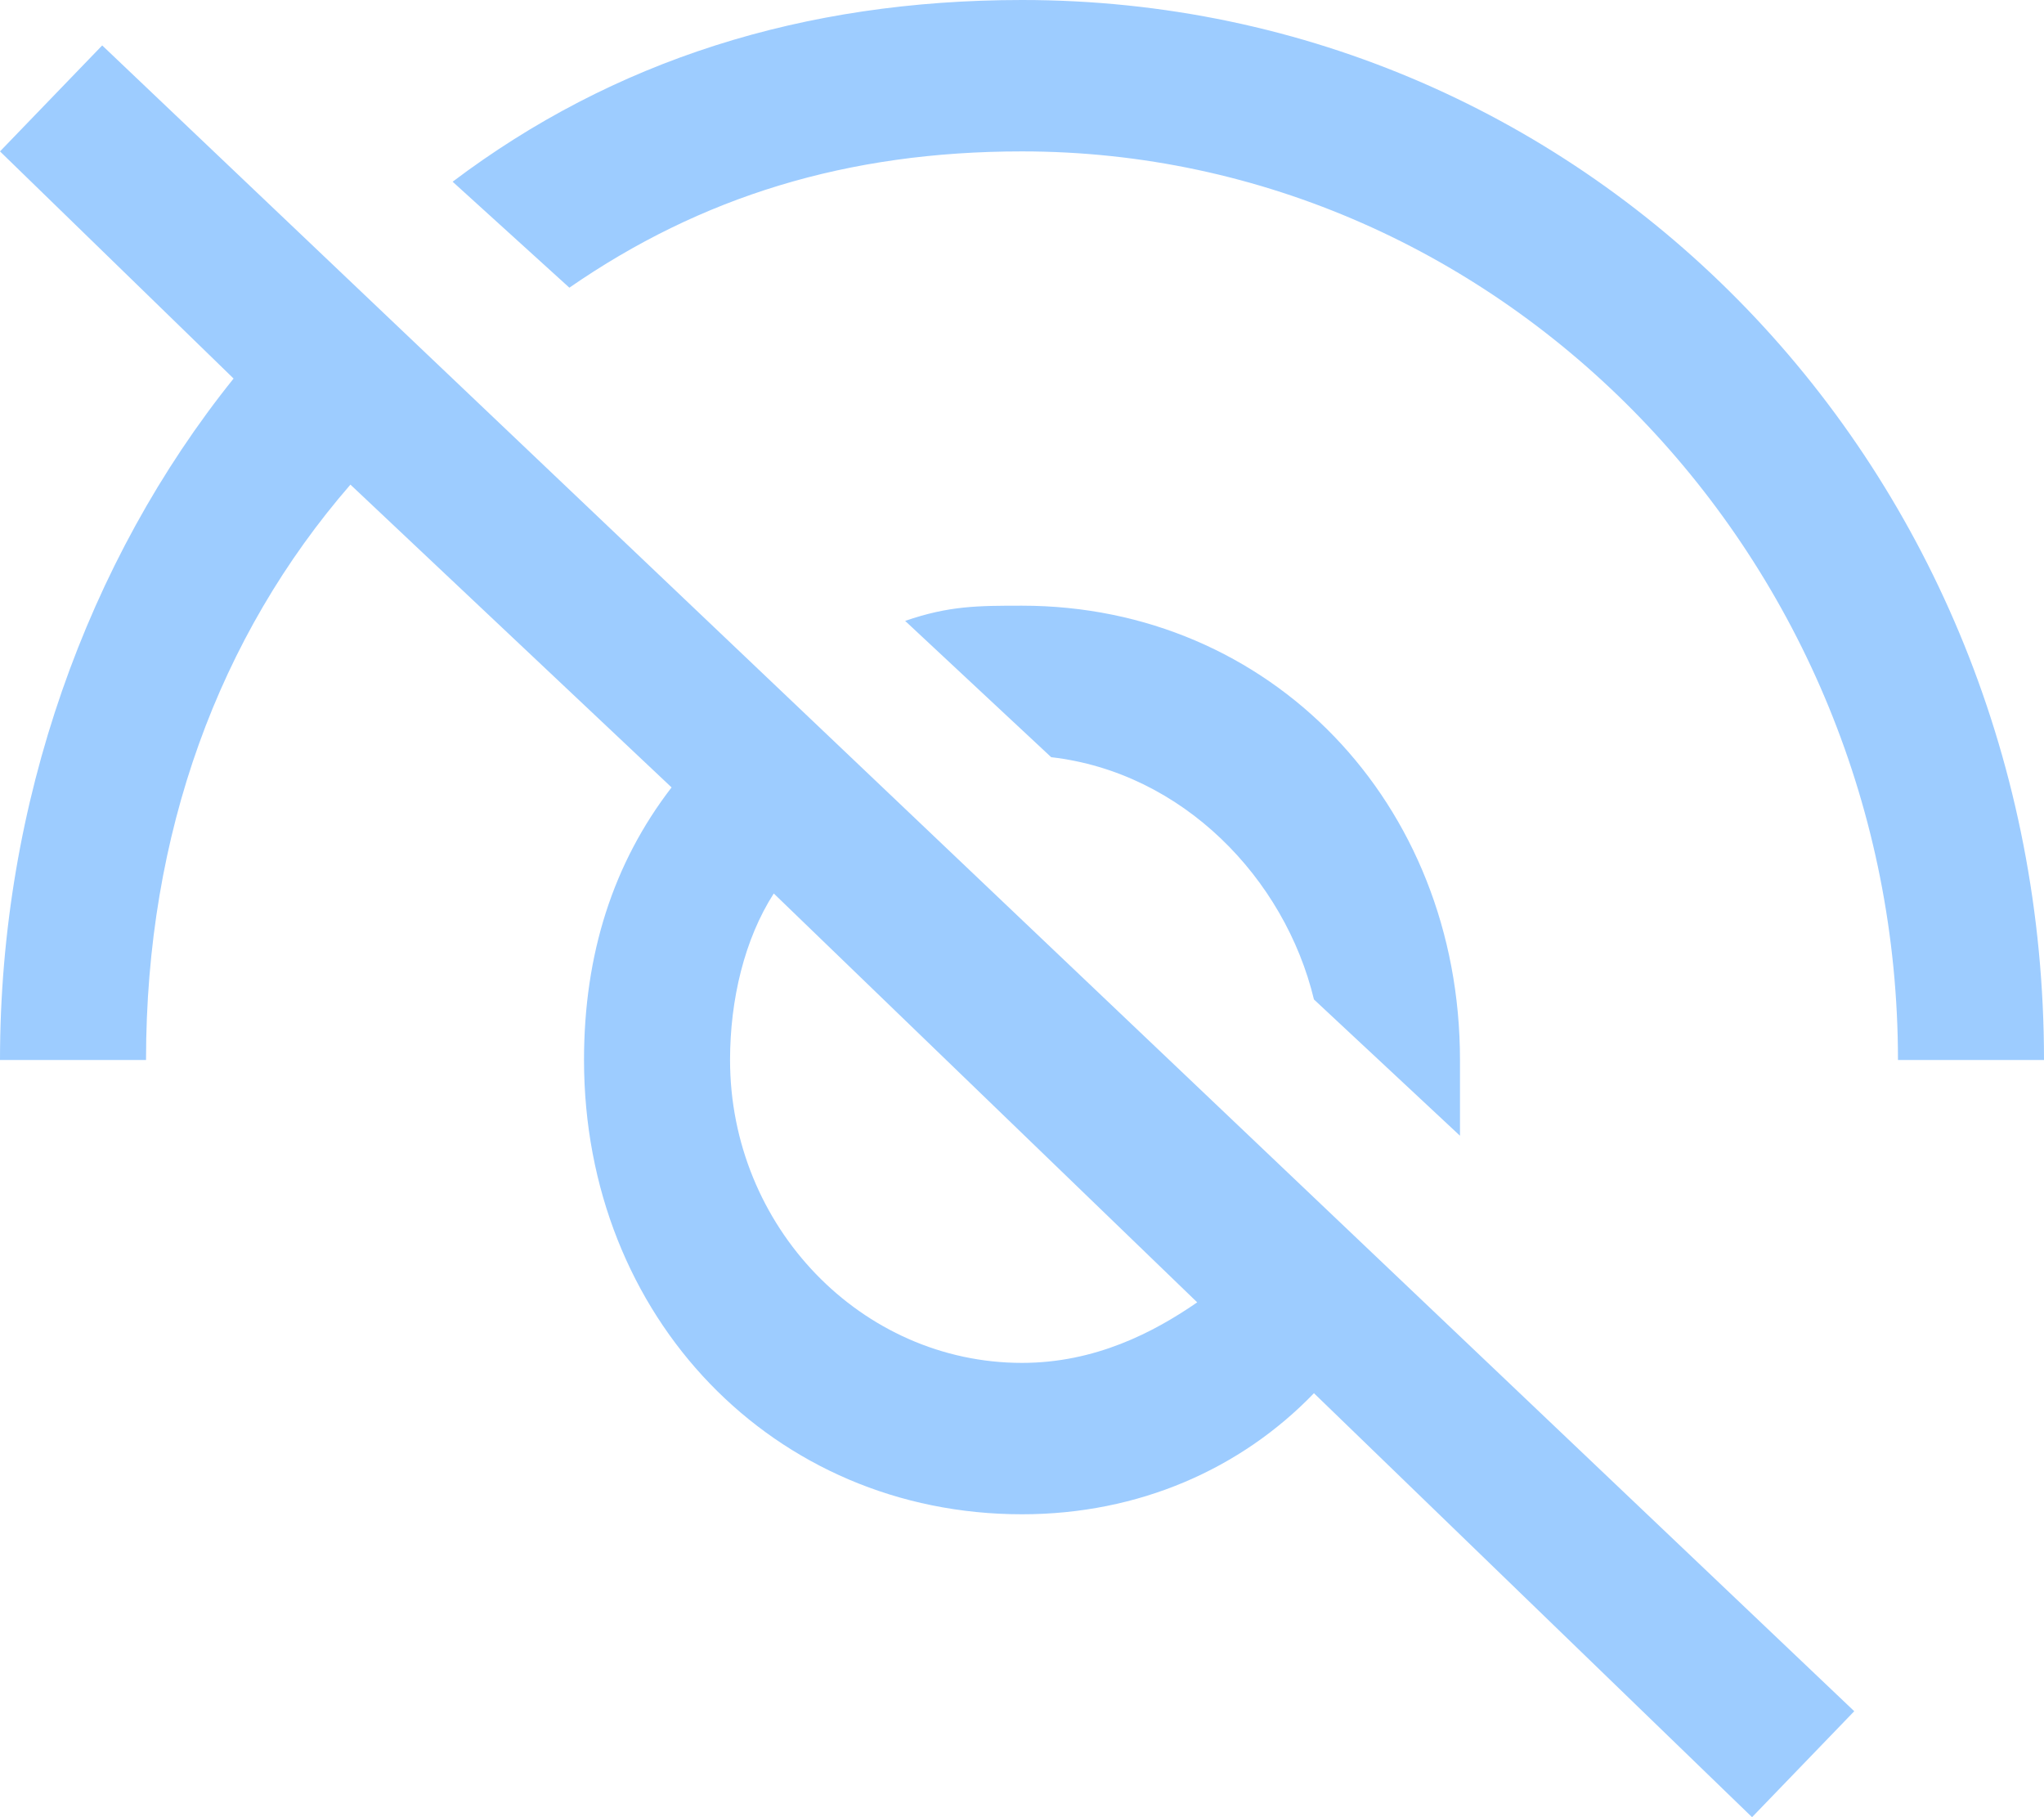 <svg width="18" height="16" viewBox="0 0 18 16" fill="none" xmlns="http://www.w3.org/2000/svg">
<path fill-rule="evenodd" clip-rule="evenodd" d="M9 0C7.071 0 5.4 0.533 3.986 1.6L5.014 2.533C6.171 1.733 7.457 1.333 9 1.333C13.243 1.333 16.714 4.933 16.714 9.333H18C18 4.133 14.014 0 9 0ZM0 1.333L2.057 3.333C0.771 4.933 0 7.067 0 9.333H1.286C1.286 7.333 1.929 5.6 3.086 4.267L5.914 6.933C5.4 7.6 5.143 8.4 5.143 9.333C5.143 11.6 6.814 13.333 9 13.333C10.029 13.333 10.929 12.933 11.571 12.267L15.429 16L16.329 15.067L0.9 0.4L0 1.333ZM6.814 7.867L10.543 11.467C10.157 11.733 9.643 12 9 12C7.586 12 6.429 10.8 6.429 9.333C6.429 8.8 6.557 8.267 6.814 7.867ZM12.857 10L11.571 8.8C11.314 7.733 10.414 6.8 9.257 6.667L7.971 5.467C8.357 5.333 8.614 5.333 9 5.333C11.186 5.333 12.857 7.067 12.857 9.333V10Z" fill="#9DCCFF"/>
</svg>
